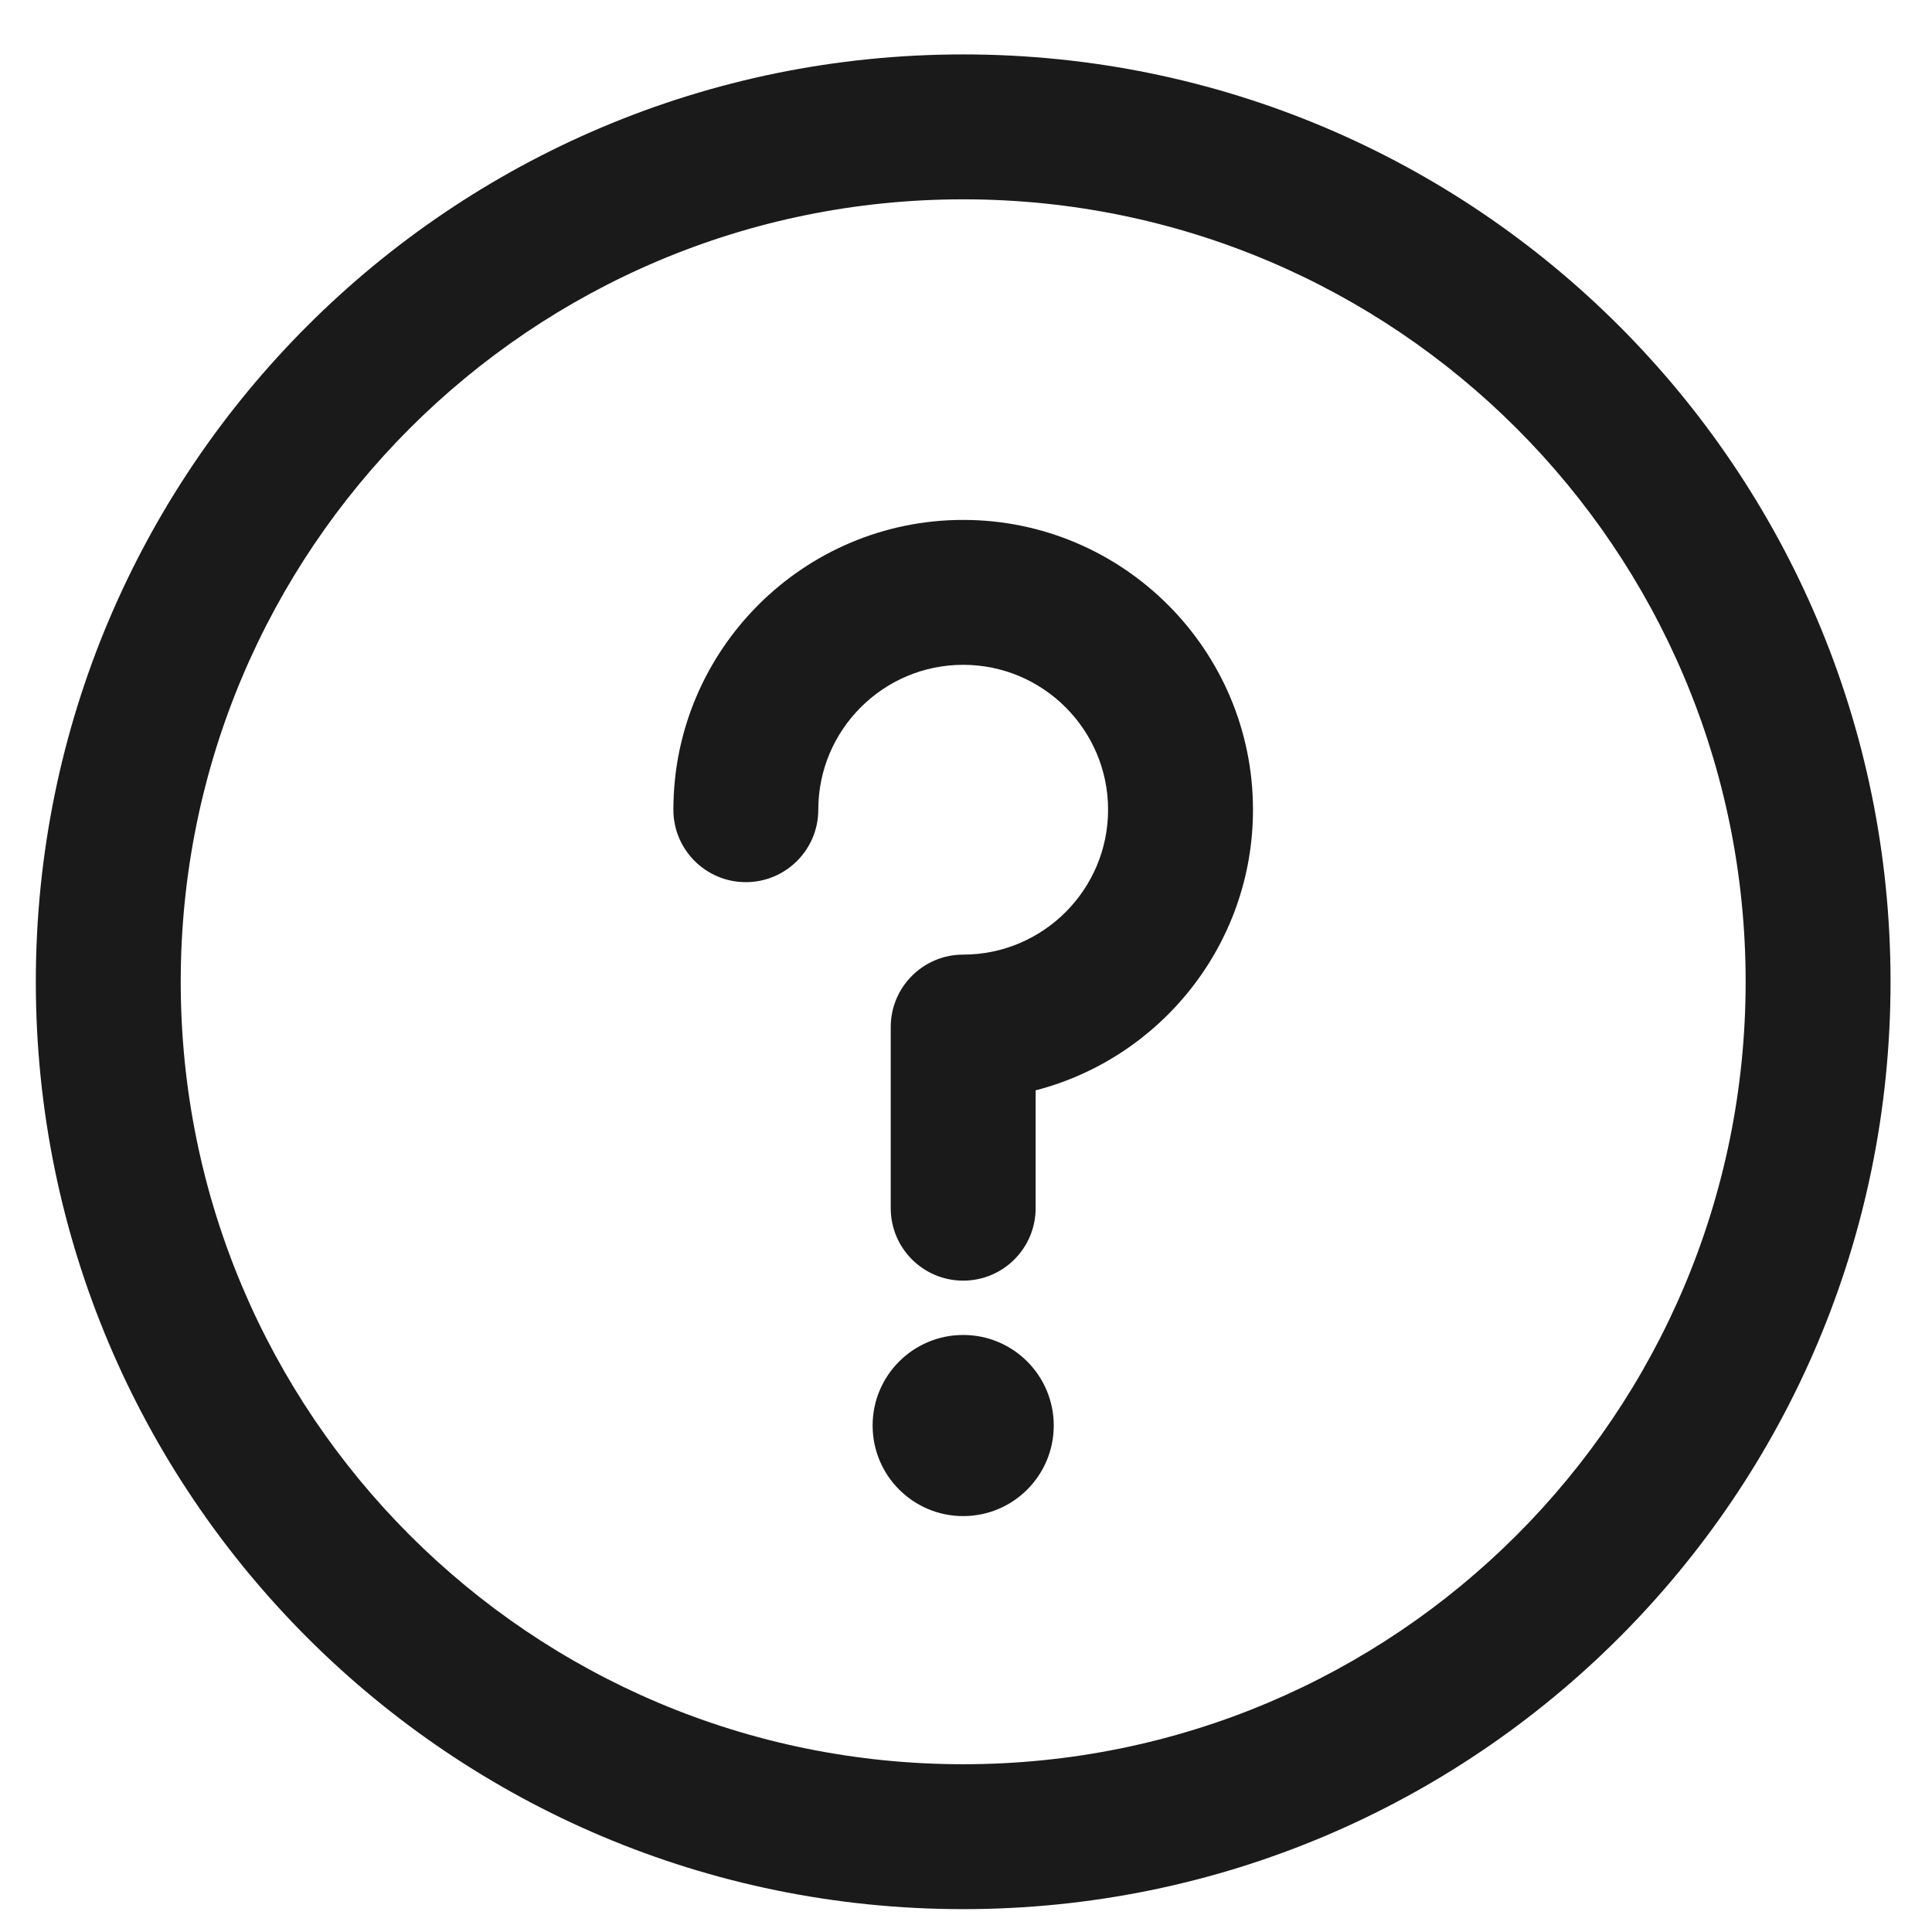 <?xml version="1.0" encoding="UTF-8" standalone="no"?>
<!-- Created with Inkscape (http://www.inkscape.org/) -->

<svg
   xmlns:dc="http://purl.org/dc/elements/1.1/"
   xmlns:cc="http://creativecommons.org/ns#"
   xmlns:rdf="http://www.w3.org/1999/02/22-rdf-syntax-ns#"
   xmlns:svg="http://www.w3.org/2000/svg"
   xmlns="http://www.w3.org/2000/svg"
   xmlns:sodipodi="http://sodipodi.sourceforge.net/DTD/sodipodi-0.dtd"
   xmlns:inkscape="http://www.inkscape.org/namespaces/inkscape"
   id="svg2527"
   width="24"
   height="24"
   version="1.0"
   sodipodi:docname="system-help.svg"
   inkscape:version="0.92.3 (2405546, 2018-03-11)">
  <sodipodi:namedview
     pagecolor="#ffffff"
     bordercolor="#666666"
     borderopacity="1"
     objecttolerance="10"
     gridtolerance="10"
     guidetolerance="10"
     inkscape:pageopacity="0"
     inkscape:pageshadow="2"
     inkscape:window-width="1366"
     inkscape:window-height="690"
     id="namedview21"
     showgrid="false"
     inkscape:zoom="10.166667"
     inkscape:cx="-11.984657"
     inkscape:cy="24"
     inkscape:window-x="0"
     inkscape:window-y="28"
     inkscape:window-maximized="1"
     inkscape:current-layer="svg2527" />
  <defs
     id="defs2529">
    <radialGradient
       id="radialGradient2436"
       cx="62.625"
       cy="4.625"
       r="10.625"
       gradientTransform="matrix(2.165,0,0,0.753,-111.56,36.518)"
       gradientUnits="userSpaceOnUse">
      <stop
         id="stop8840"
         offset="0" />
      <stop
         id="stop8842"
         style="stop-opacity:0"
         offset="1" />
    </radialGradient>
    <linearGradient
       id="linearGradient2517"
       x1="37.201"
       x2="37.201"
       y1="1"
       y2="45"
       gradientUnits="userSpaceOnUse">
      <stop
         id="stop3399"
         style="stop-color:#aaa"
         offset="0" />
      <stop
         id="stop3401"
         style="stop-color:#8c8c8c"
         offset="1" />
    </linearGradient>
    <linearGradient
       id="linearGradient2515"
       x1="20.759"
       x2="20.759"
       y1="1"
       y2="45.017"
       gradientUnits="userSpaceOnUse">
      <stop
         id="stop3311"
         style="stop-color:#f6f6f6"
         offset="0" />
      <stop
         id="stop3313"
         style="stop-color:#d2d2d2"
         offset="1" />
    </linearGradient>
    <linearGradient
       id="linearGradient2512"
       x1="86.133"
       x2="84.639"
       y1="105.1"
       y2="20.895"
       gradientTransform="matrix(0.324,0,0,0.324,3.233,2.558)"
       gradientUnits="userSpaceOnUse">
      <stop
         id="stop5130"
         style="stop-color:#e5e5e5"
         offset="0" />
      <stop
         id="stop5132"
         style="stop-color:#ababab"
         offset="1" />
    </linearGradient>
  </defs>
  <g
     id="g12-6"
     transform="matrix(0.045,0,0,0.045,0.445,0.676)"
     style="fill:#1a1a1a">
    <g
       id="g10-7"
       style="fill:#1a1a1a">
      <g
         id="g8-5"
         style="fill:#1a1a1a">
        <circle
           cx="256"
           cy="378.5"
           r="25"
           id="circle2"
           style="fill:#1a1a1a" />
        <path
           inkscape:connector-curvature="0"
           d="M 256,0 C 114.516,0 0,114.497 0,256 0,397.484 114.497,512 256,512 397.484,512 512,397.503 512,256 512,114.516 397.503,0 256,0 Z m 0,472 C 136.623,472 40,375.393 40,256 40,136.623 136.607,40 256,40 c 119.377,0 216,96.607 216,216 0,119.377 -96.607,216 -216,216 z"
           id="path4"
           style="fill:#1a1a1a" />
        <path
           inkscape:connector-curvature="0"
           d="m 256,128.5 c -44.112,0 -80,35.888 -80,80 0,11.046 8.954,20 20,20 11.046,0 20,-8.954 20,-20 0,-22.056 17.944,-40 40,-40 22.056,0 40,17.944 40,40 0,22.056 -17.944,40 -40,40 -11.046,0 -20,8.954 -20,20 v 50 c 0,11.046 8.954,20 20,20 11.046,0 20,-8.954 20,-20 v -32.531 c 34.466,-8.903 60,-40.26 60,-77.469 0,-44.112 -35.888,-80 -80,-80 z"
           id="path6"
           style="fill:#1a1a1a" />
      </g>
    </g>
  </g>
</svg>

